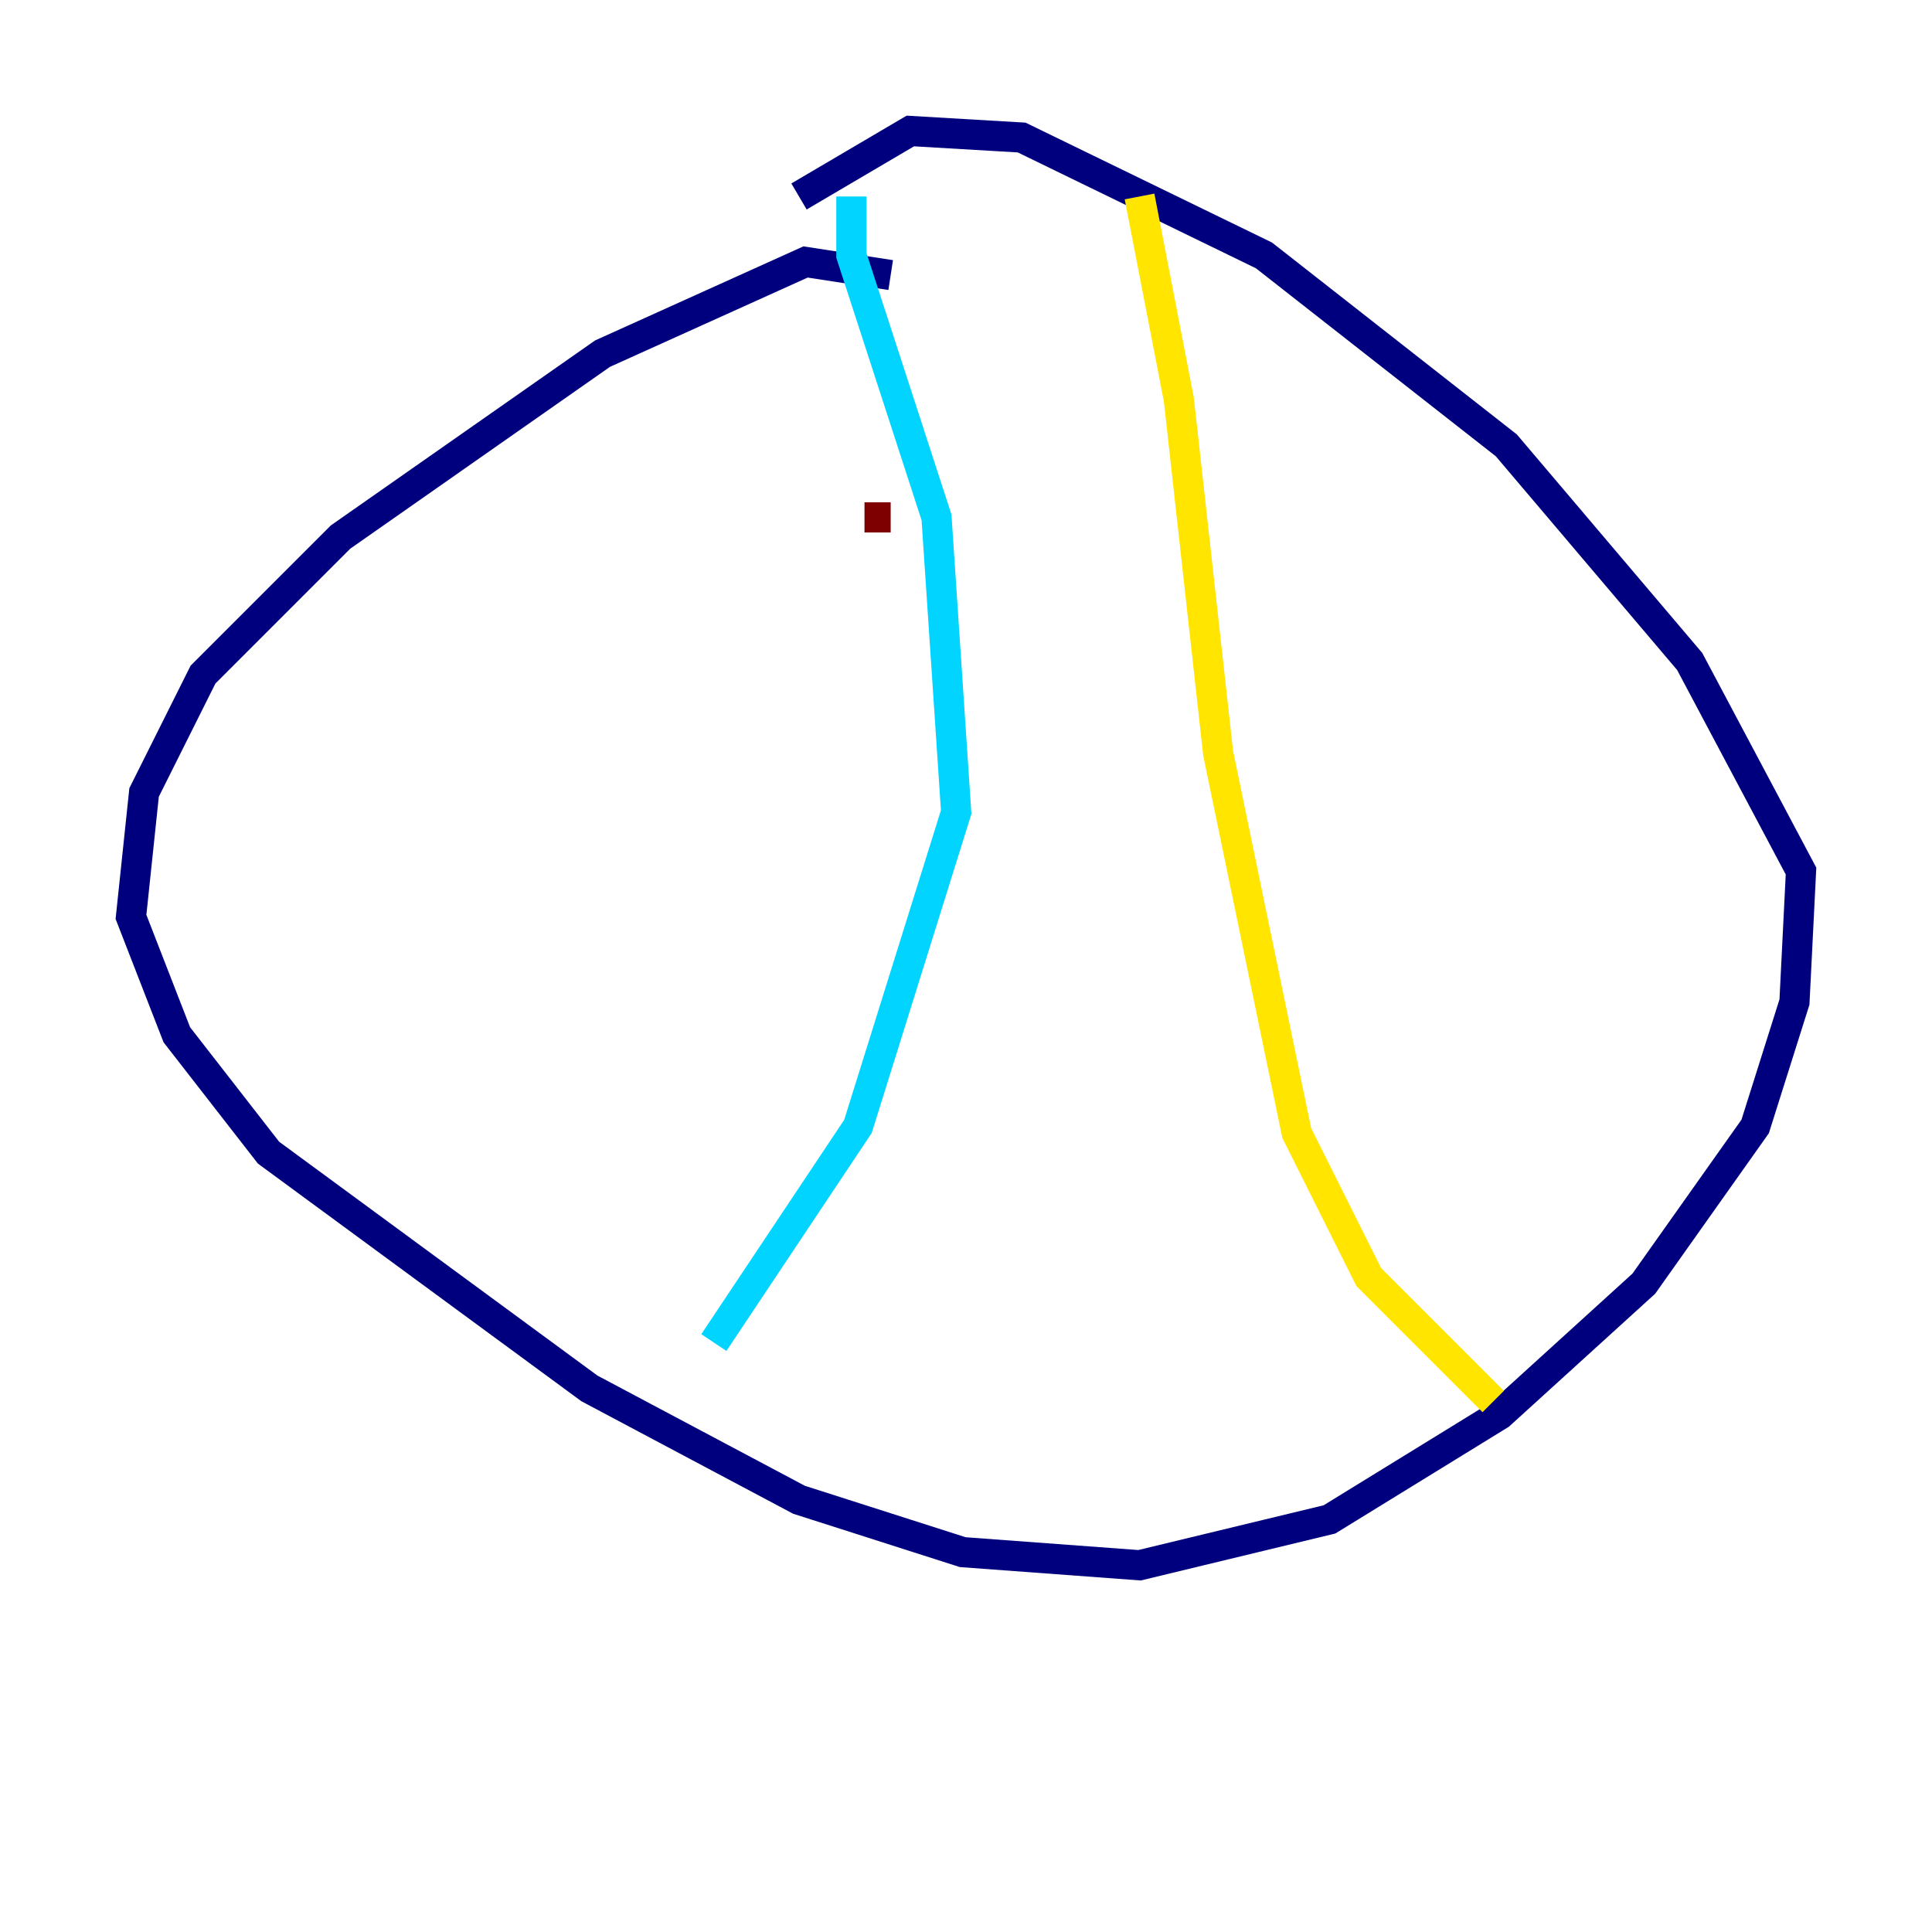 <?xml version="1.0" encoding="utf-8" ?>
<svg baseProfile="tiny" height="128" version="1.2" viewBox="0,0,128,128" width="128" xmlns="http://www.w3.org/2000/svg" xmlns:ev="http://www.w3.org/2001/xml-events" xmlns:xlink="http://www.w3.org/1999/xlink"><defs /><polyline fill="none" points="59.01,18.224 53.37,17.356 39.919,23.43 22.563,35.58 13.451,44.691 9.546,52.502 8.678,60.746 11.715,68.556 17.79,76.366 39.051,91.986 52.936,99.363 63.783,102.834 75.498,103.702 88.081,100.664 99.363,93.722 108.909,85.044 116.285,74.63 118.888,66.386 119.322,57.709 111.946,43.824 99.797,29.505 83.742,16.922 67.688,9.112 60.312,8.678 52.936,13.017" stroke="#00007f" stroke-width="2" /><polyline fill="none" points="56.407,13.017 56.407,16.922 62.047,34.278 63.349,53.803 56.841,74.63 47.295,88.949" stroke="#00d4ff" stroke-width="2" /><polyline fill="none" points="75.498,13.017 78.102,26.468 80.705,49.898 85.912,75.064 90.685,84.61 98.929,92.854" stroke="#ffe500" stroke-width="2" /><polyline fill="none" points="59.01,34.278 57.275,34.278" stroke="#7f0000" stroke-width="2" /></svg>